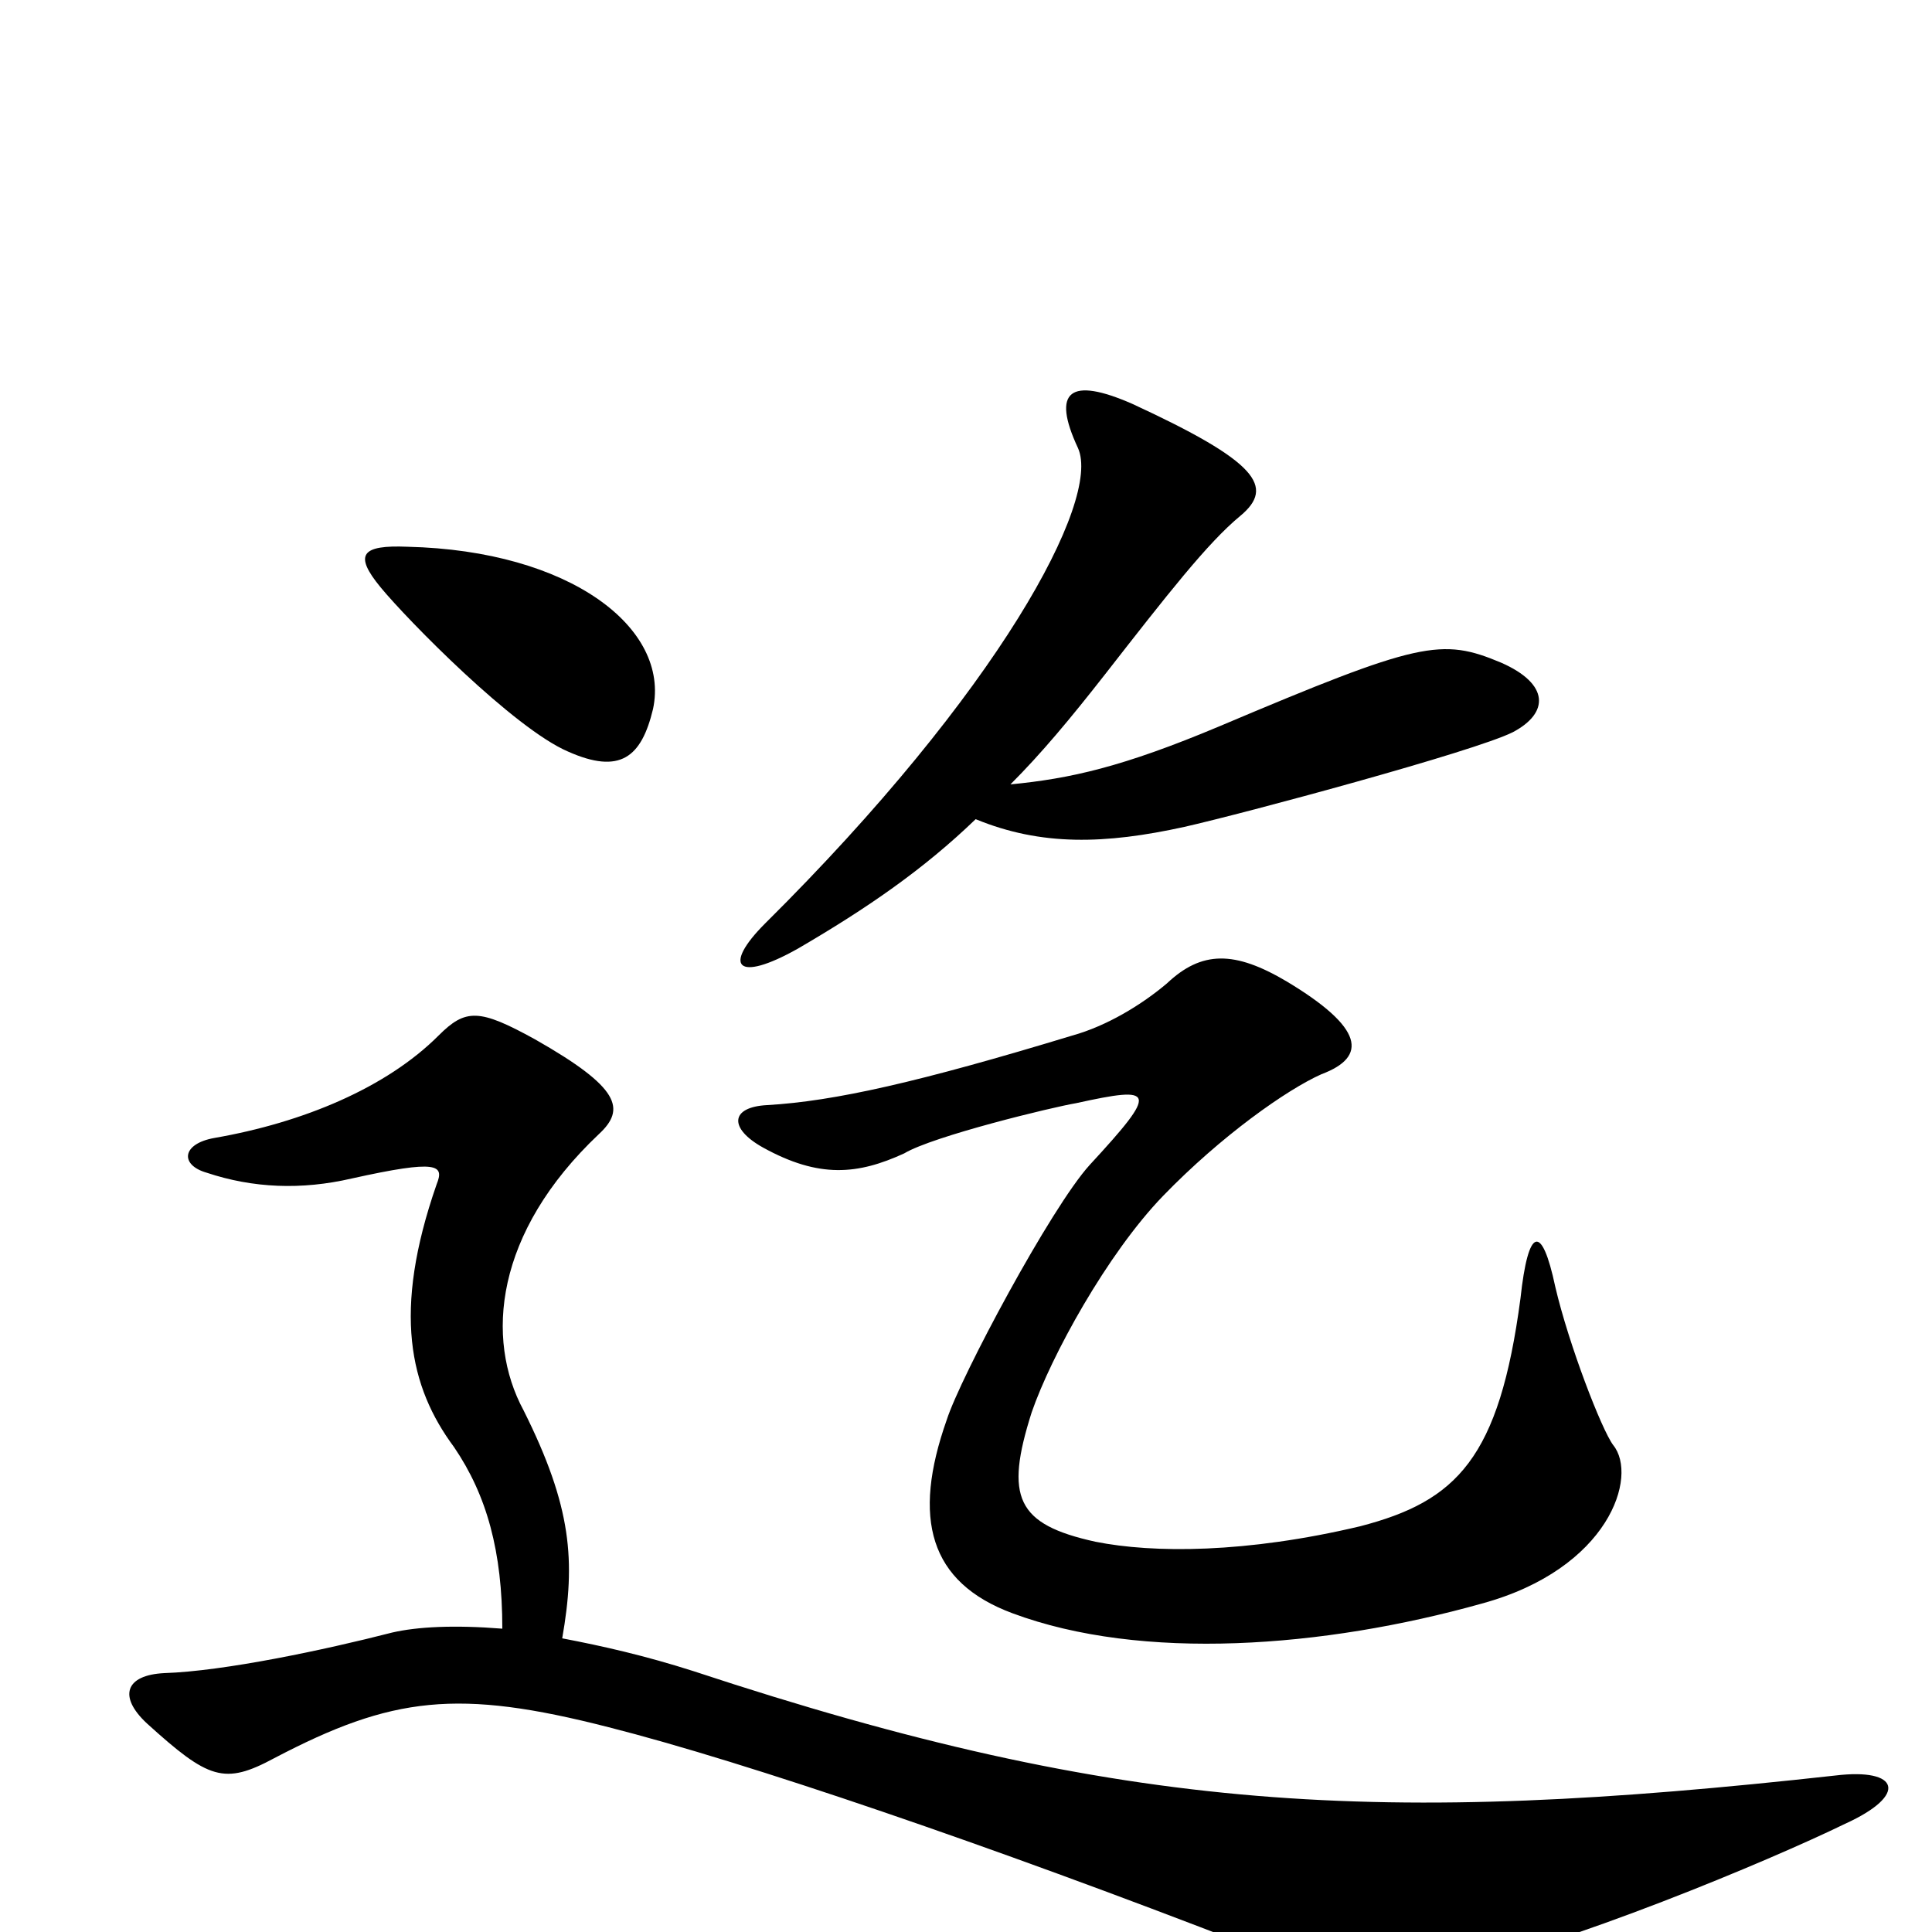 <svg xmlns="http://www.w3.org/2000/svg" viewBox="0 -1000 1000 1000">
	<path fill="#000000" d="M338 -633C347 -675 295 -715 211 -717C187 -718 183 -713 197 -696C211 -679 266 -623 294 -611C321 -599 332 -608 338 -633ZM783 -621C802 -631 802 -646 777 -657C746 -670 735 -668 631 -624C581 -603 554 -597 523 -594C539 -610 554 -628 572 -651C604 -692 625 -719 642 -733C660 -748 651 -761 586 -791C554 -805 544 -798 558 -768C570 -741 517 -642 396 -522C374 -500 381 -491 413 -509C449 -530 478 -550 505 -576C539 -562 572 -563 613 -572C644 -579 763 -611 783 -621ZM835 -252C829 -260 812 -304 805 -334C798 -367 791 -365 787 -328C776 -245 754 -223 704 -210C645 -196 597 -196 567 -202C526 -211 520 -225 534 -269C544 -298 573 -351 602 -381C632 -412 666 -436 684 -444C708 -453 706 -468 666 -492C639 -508 622 -508 604 -491C591 -480 573 -469 555 -464C476 -440 432 -430 397 -428C378 -427 377 -416 395 -406C424 -390 444 -392 468 -403C483 -412 545 -427 557 -429C598 -438 600 -436 564 -397C544 -375 497 -287 490 -265C472 -214 481 -181 524 -165C591 -140 685 -147 767 -170C833 -188 848 -236 835 -252ZM955 -56C988 -71 983 -85 950 -81C715 -55 583 -61 359 -135C334 -143 312 -148 291 -152C298 -192 296 -220 271 -270C251 -307 256 -362 310 -413C324 -426 321 -437 277 -462C248 -478 241 -478 227 -464C200 -437 157 -419 111 -411C94 -408 93 -397 107 -393C131 -385 156 -384 182 -390C227 -400 230 -397 226 -387C203 -321 212 -282 235 -251C252 -226 260 -197 260 -157C235 -159 216 -158 203 -155C168 -146 116 -135 85 -134C65 -133 61 -122 76 -108C108 -79 116 -76 142 -90C203 -122 237 -126 315 -106C386 -88 512 -45 646 7C688 23 727 25 746 21C811 7 916 -37 955 -56Z"/>
</svg>